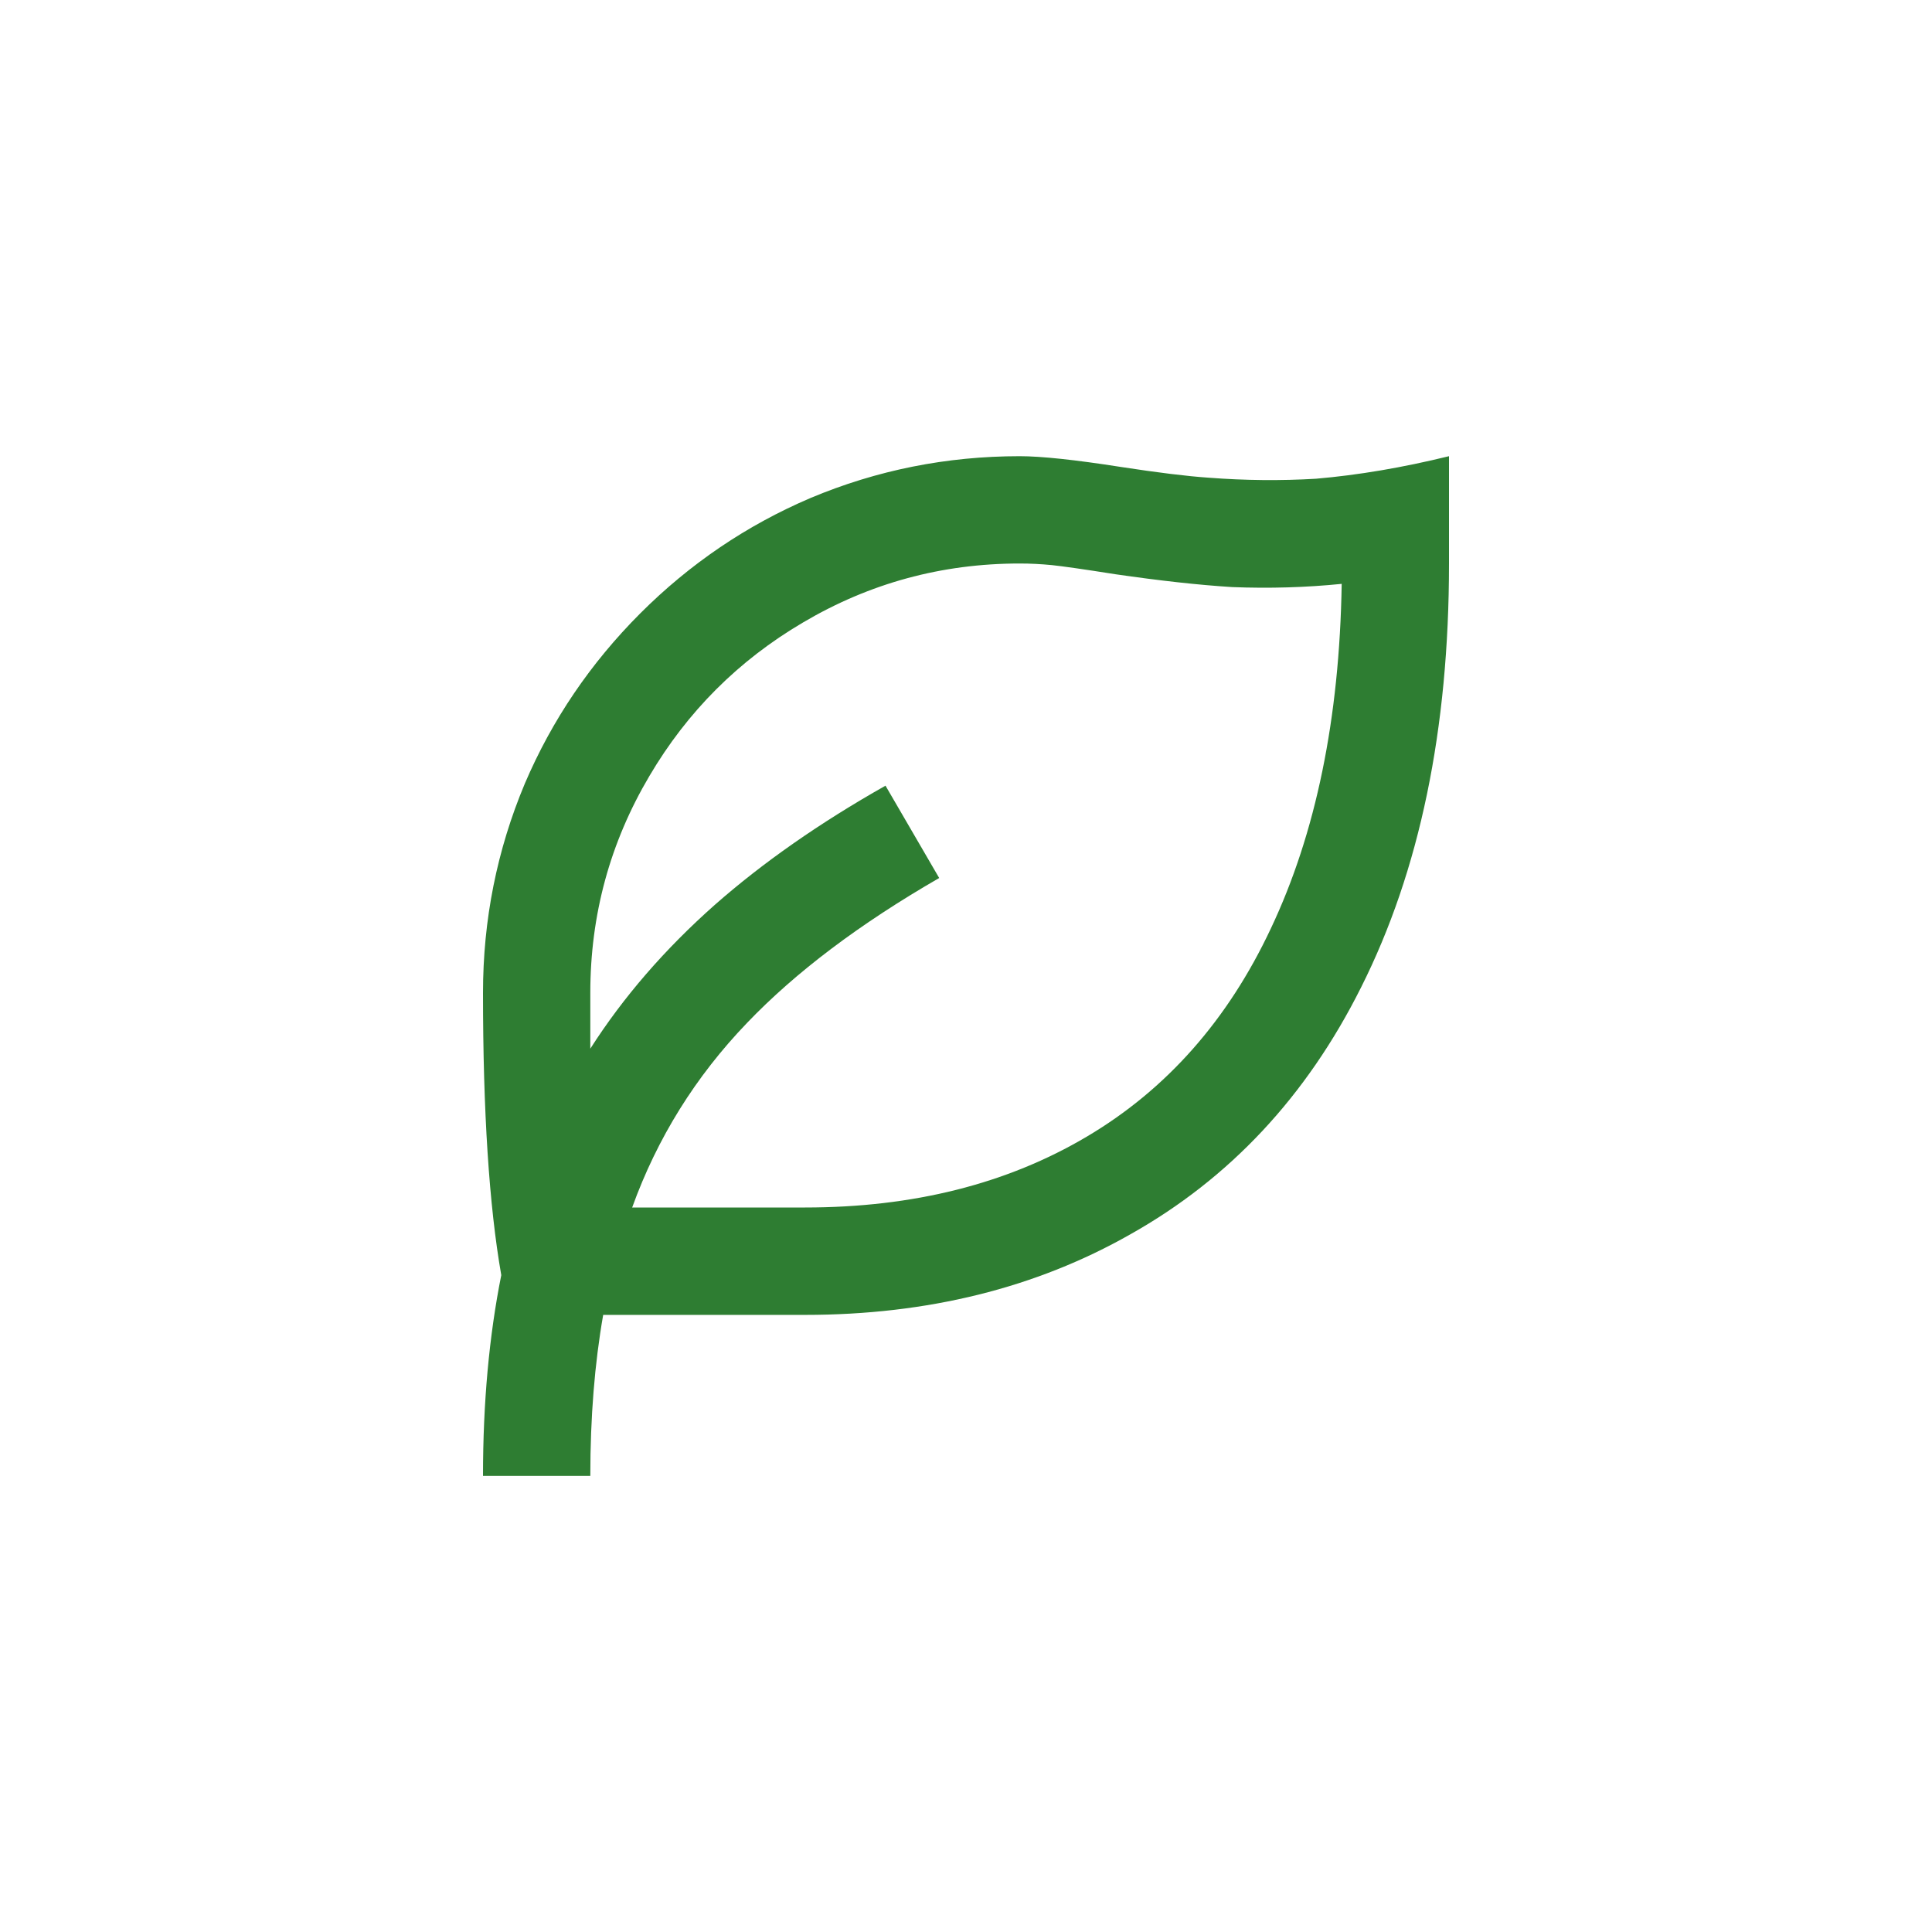 <svg width="24" height="24" viewBox="0 0 24 24" fill="none" xmlns="http://www.w3.org/2000/svg">
<path d="M18 5.667V7C18 9.062 17.636 10.818 16.907 12.267C16.231 13.618 15.276 14.64 14.04 15.334C12.867 16 11.52 16.334 10 16.334H7.493C7.387 16.938 7.333 17.605 7.333 18.334H6C6 17.427 6.076 16.596 6.227 15.84C6.076 14.978 6 13.809 6 12.334C6 11.427 6.173 10.56 6.52 9.733C6.858 8.942 7.336 8.238 7.953 7.62C8.571 7.002 9.276 6.525 10.067 6.187C10.893 5.84 11.76 5.667 12.667 5.667C12.933 5.667 13.351 5.711 13.92 5.8C14.382 5.871 14.747 5.916 15.013 5.934C15.467 5.969 15.911 5.973 16.347 5.947C16.871 5.902 17.422 5.809 18 5.667ZM12.667 7C11.698 7 10.8 7.245 9.973 7.734C9.173 8.205 8.538 8.84 8.067 9.64C7.578 10.467 7.333 11.365 7.333 12.334V13.027C7.742 12.387 8.258 11.791 8.88 11.24C9.476 10.716 10.182 10.222 11 9.76L11.667 10.907C10.68 11.476 9.884 12.076 9.28 12.707C8.64 13.373 8.164 14.138 7.853 15H10C11.342 15 12.509 14.707 13.5 14.12C14.491 13.534 15.253 12.671 15.787 11.534C16.347 10.351 16.64 8.925 16.667 7.253C16.222 7.298 15.769 7.311 15.307 7.293C14.889 7.267 14.404 7.213 13.853 7.133C13.462 7.071 13.2 7.034 13.067 7.02C12.933 7.007 12.8 7 12.667 7Z" fill="#2E7D32"/>
</svg>
